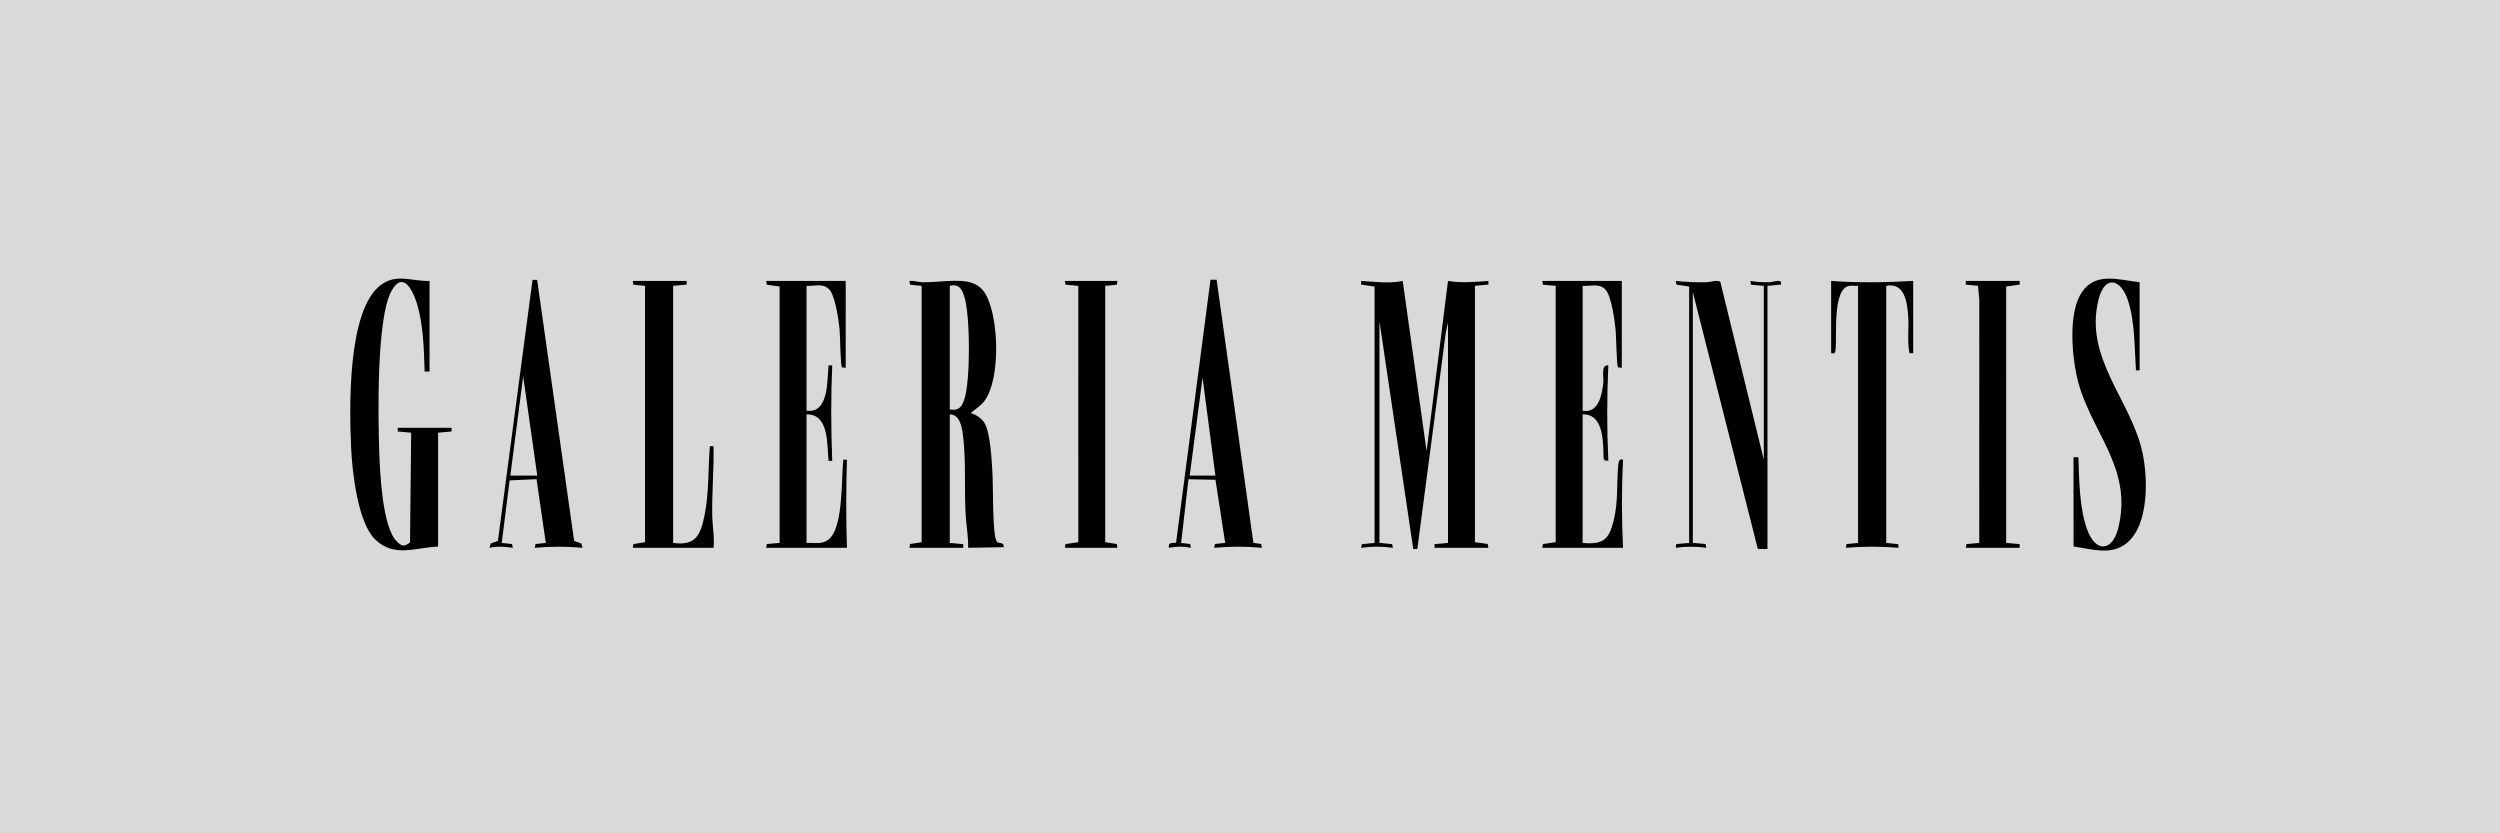 <svg width="600" height="200" viewBox="0 0 600 200" fill="none" xmlns="http://www.w3.org/2000/svg">
<rect width="600" height="200" fill="#D9D9D9"/>
<path d="M331.067 130.299L334.102 130.589L334.302 131.474C331.687 131.118 329.275 131.118 326.66 131.474L326.86 130.589L329.895 130.301V68.771L326.663 68.301V67.428C329.93 67.607 333.432 68.119 336.649 67.425L342.381 108.267L347.522 67.425C350.759 67.984 353.988 67.643 357.217 67.425V68.298L353.982 68.597V130.125L357.044 130.563L357.217 131.468H344.287V130.595L347.519 130.296V77.417L346.973 79.955L340.16 131.753L339.184 131.779L331.07 77.123V130.299H331.067Z" fill="black"/>
<path d="M227.945 130.298L231.177 130.598V131.471H218.25L218.423 130.566L221.194 130.131V68.6L218.423 68.333L218.25 67.428C219.305 67.319 220.274 67.701 221.323 67.734C224.91 67.848 230.066 66.808 233.227 67.875C234.649 68.356 235.71 69.211 236.477 70.501C239.782 76.045 240.184 90.94 236.294 96.193C235.345 97.474 234.103 98.146 232.942 99.154C234.114 99.366 235.51 100.4 236.174 101.358C237.757 103.637 238.054 111.261 238.225 114.29C238.366 116.808 238.148 128.63 239.25 130.011C239.679 130.545 241.057 129.978 240.875 131.324L232.352 131.474C232.413 128.777 231.908 126.083 231.752 123.406C231.397 117.304 231.873 110.621 231.138 104.63C230.9 102.683 230.422 99.448 227.945 99.451V130.298ZM227.945 98.276C230.016 98.584 230.748 97.814 231.388 95.99C232.954 91.548 232.839 76.207 231.553 71.606C231.006 69.649 230.298 68.001 227.945 68.603V98.276Z" fill="black"/>
<path d="M103.09 67.425V89.168H101.915C101.733 83.751 101.615 77.663 99.941 72.484C98.921 69.329 96.565 65.001 93.927 69.869C90.299 76.564 90.737 100.414 91.03 108.714C91.204 113.599 91.8 126.458 95.149 129.86C96.318 131.047 96.953 131.367 98.407 130.169L98.68 103.851L95.449 103.552V102.679H108.375V103.552L105.141 103.851V131.176C99.656 131.388 94.588 133.923 89.999 129.425C85.863 125.374 84.538 113.244 84.273 107.541C83.841 98.164 83.31 74.534 91.33 68.45C95.181 65.53 98.804 67.557 103.09 67.428V67.425Z" fill="black"/>
<path d="M379.834 130.299C384.766 130.766 386.156 129.482 387.272 124.958C388.395 120.416 387.972 116.399 388.353 111.937C388.433 111 388.492 109.998 389.526 110.318C389.182 117.36 389.173 124.411 389.526 131.474H370.133L370.306 130.566L373.37 130.128V68.6L370.306 68.333L370.133 67.428H389.232V88.284L388.336 88.155C387.977 87.893 387.895 80.672 387.763 79.327C387.537 77.041 386.788 71.036 385.28 69.47C383.773 67.904 381.729 68.736 379.834 68.6V98.567C383.653 99.284 384.475 94.721 384.79 91.918C384.951 90.485 384.138 87.447 386 87.697C385.648 95.323 385.648 102.965 386 110.609L385.104 110.48L384.872 110.124C384.728 106.472 385.045 99.281 379.831 99.448V130.296L379.834 130.299Z" fill="black"/>
<path d="M193.572 130.299C195.69 130.228 197.658 130.801 199.271 129.094C202.377 125.812 201.927 114.763 202.386 110.318H203.264C203.061 117.384 203.017 124.396 203.264 131.474H183.871L184.044 130.566L187.106 130.299V68.771L184.044 68.333L183.871 67.428H202.97L202.967 88.284L202.071 88.155C201.701 87.885 201.642 80.428 201.498 79.033C201.269 76.815 200.479 70.989 199.016 69.47C197.45 67.848 195.537 68.736 193.569 68.6V98.567C198.972 99.284 198.472 91.325 198.857 87.694H199.736C199.395 95.347 199.442 102.973 199.736 110.612H198.857C198.419 106.766 199.089 99.357 193.569 99.445V130.293L193.572 130.299Z" fill="black"/>
<path d="M513.508 67.725V88.877H512.63C512.257 83.457 512.415 77.326 510.72 72.129C509.025 66.926 505.173 65.871 503.663 71.835C500.091 85.957 511.455 95.958 514.19 108.614C515.535 114.842 515.785 126.127 510.279 130.451C506.563 133.371 501.907 131.732 497.658 131.168L497.644 109.736H498.816C499.004 115.183 499.042 122.002 500.94 127.152C502.967 132.649 506.939 132.428 508.367 126.779C512.133 111.89 501.175 103.246 498.372 90.055C497.212 84.597 496.419 74.708 499.747 69.978C503.076 65.248 508.534 67.184 513.502 67.728L513.508 67.725Z" fill="black"/>
<path d="M406.276 130.298L409.334 130.565L409.508 131.47C406.984 131.126 404.684 131.126 402.16 131.47L402.333 130.565L405.395 130.298V68.77L402.36 68.312L402.16 67.427C404.651 67.692 407.155 67.803 409.666 67.733C410.539 67.71 412.39 67.048 412.892 67.712L423.313 110.317V68.603L420.254 68.335L420.084 67.43C421.609 67.689 423.095 67.765 424.65 67.736C425.625 67.718 427.834 66.722 427.423 68.3L424.194 68.603V131.767L421.873 131.737L406.273 70.072V130.298H406.276Z" fill="black"/>
<path d="M445.938 68.603C445.104 68.677 444.079 68.404 443.3 68.756C439.252 70.589 441.37 84.512 440.21 84.765C439.813 84.85 439.346 84.909 439.475 84.33V67.425C446.015 67.901 452.607 67.793 459.162 67.425V84.762H458.28C457.684 81.915 458.172 78.977 457.981 76.095C457.763 72.766 457.199 67.71 452.695 68.6V130.296L455.613 130.613L455.633 131.468C451.426 131.118 447.219 131.115 442.998 131.468L443.171 130.563L445.935 130.296V68.603H445.938Z" fill="black"/>
<path d="M161.552 130.299C167.064 131.089 168.16 128.257 169.106 123.603C170.19 118.274 169.925 112.51 170.369 107.089H171.247C171.368 112.733 170.815 118.347 170.942 123.997C170.995 126.397 171.526 128.988 171.25 131.477H151.857L152.031 130.569L154.801 130.134V68.6L152.031 68.333L151.857 67.428H164.787V68.301L161.555 68.6V130.296L161.552 130.299Z" fill="black"/>
<path d="M128.911 67.167L137.795 129.817L139.519 130.443L139.807 131.474C135.976 131.121 132.178 131.121 128.35 131.474L128.523 130.569L130.994 130.299L128.767 115.004L122.306 115.295L120.414 130.296L122.888 130.566L123.061 131.471C121.12 131.21 119.427 131.039 117.482 131.471L117.77 130.44L119.498 129.817L127.806 67.176L128.911 67.167ZM128.94 114.141L125.562 90.341L122.477 114.141H128.94Z" fill="black"/>
<path d="M291.988 67.137L300.813 130.286L302.687 130.565L302.861 131.47C299.033 131.118 295.231 131.118 291.4 131.47L291.573 130.565L294.044 130.295L291.714 115.147L285.233 115.024L283.465 130.298L285.645 130.565L285.815 131.47C283.976 131.109 282.369 131.109 280.53 131.47C280.336 130.148 281.256 130.307 282.257 130.263L290.522 67.131L291.988 67.137ZM291.697 114.14L288.612 90.634L285.527 114.14H291.697Z" fill="black"/>
<path d="M484.717 67.428L484.714 68.301L481.479 68.771L481.482 130.299L484.714 130.598L484.717 131.471H471.787L471.96 130.566L475.022 130.299L475.033 71.967L474.728 68.6L471.79 68.301L471.787 67.428H484.717Z" fill="black"/>
<path d="M268.196 67.428L268.023 68.336L265.256 68.6L265.253 130.131L268.023 130.566L268.196 131.471H255.561L255.734 130.566L258.798 130.128L258.795 68.6L255.734 68.336L255.561 67.428H268.196Z" fill="black"/>
</svg>
